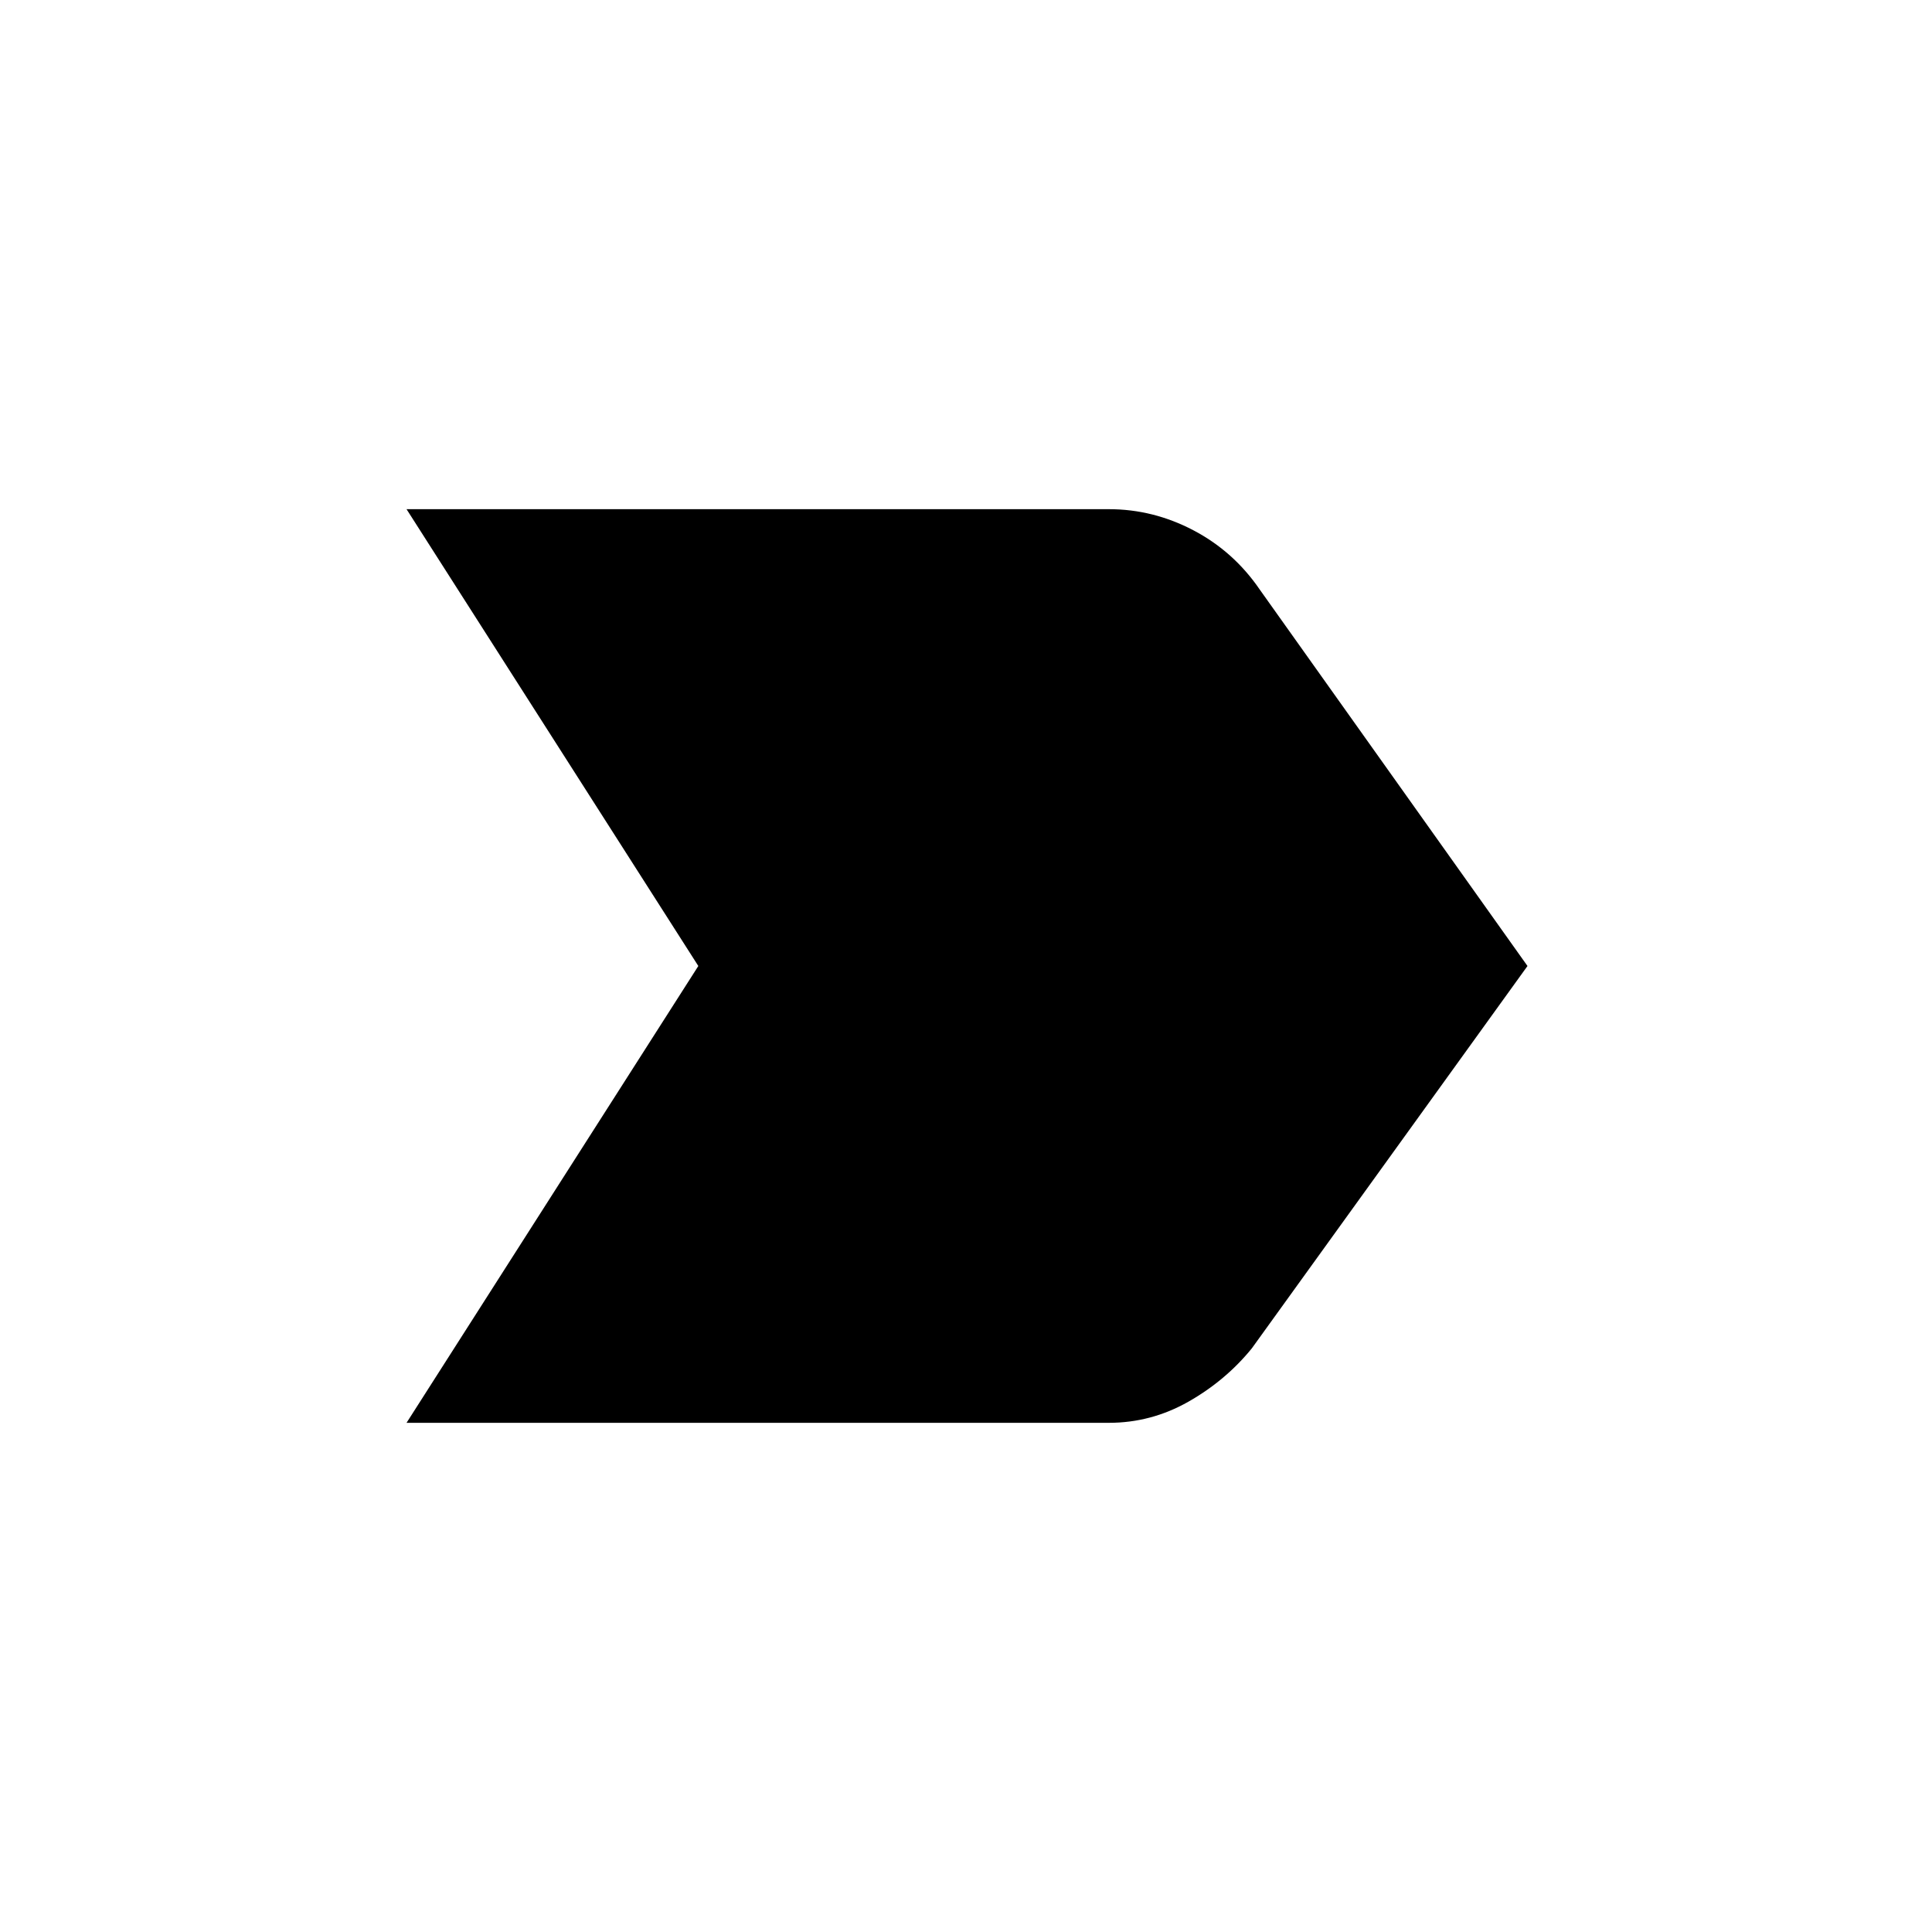 <svg xmlns="http://www.w3.org/2000/svg" height="40" width="40"><path d="M8.417 29.458 14.458 20l-6.041-9.458h14.541q.917 0 1.75.437.834.438 1.375 1.229L31.625 20l-5.708 7.917q-.542.666-1.313 1.104-.771.437-1.646.437Z"/></svg>